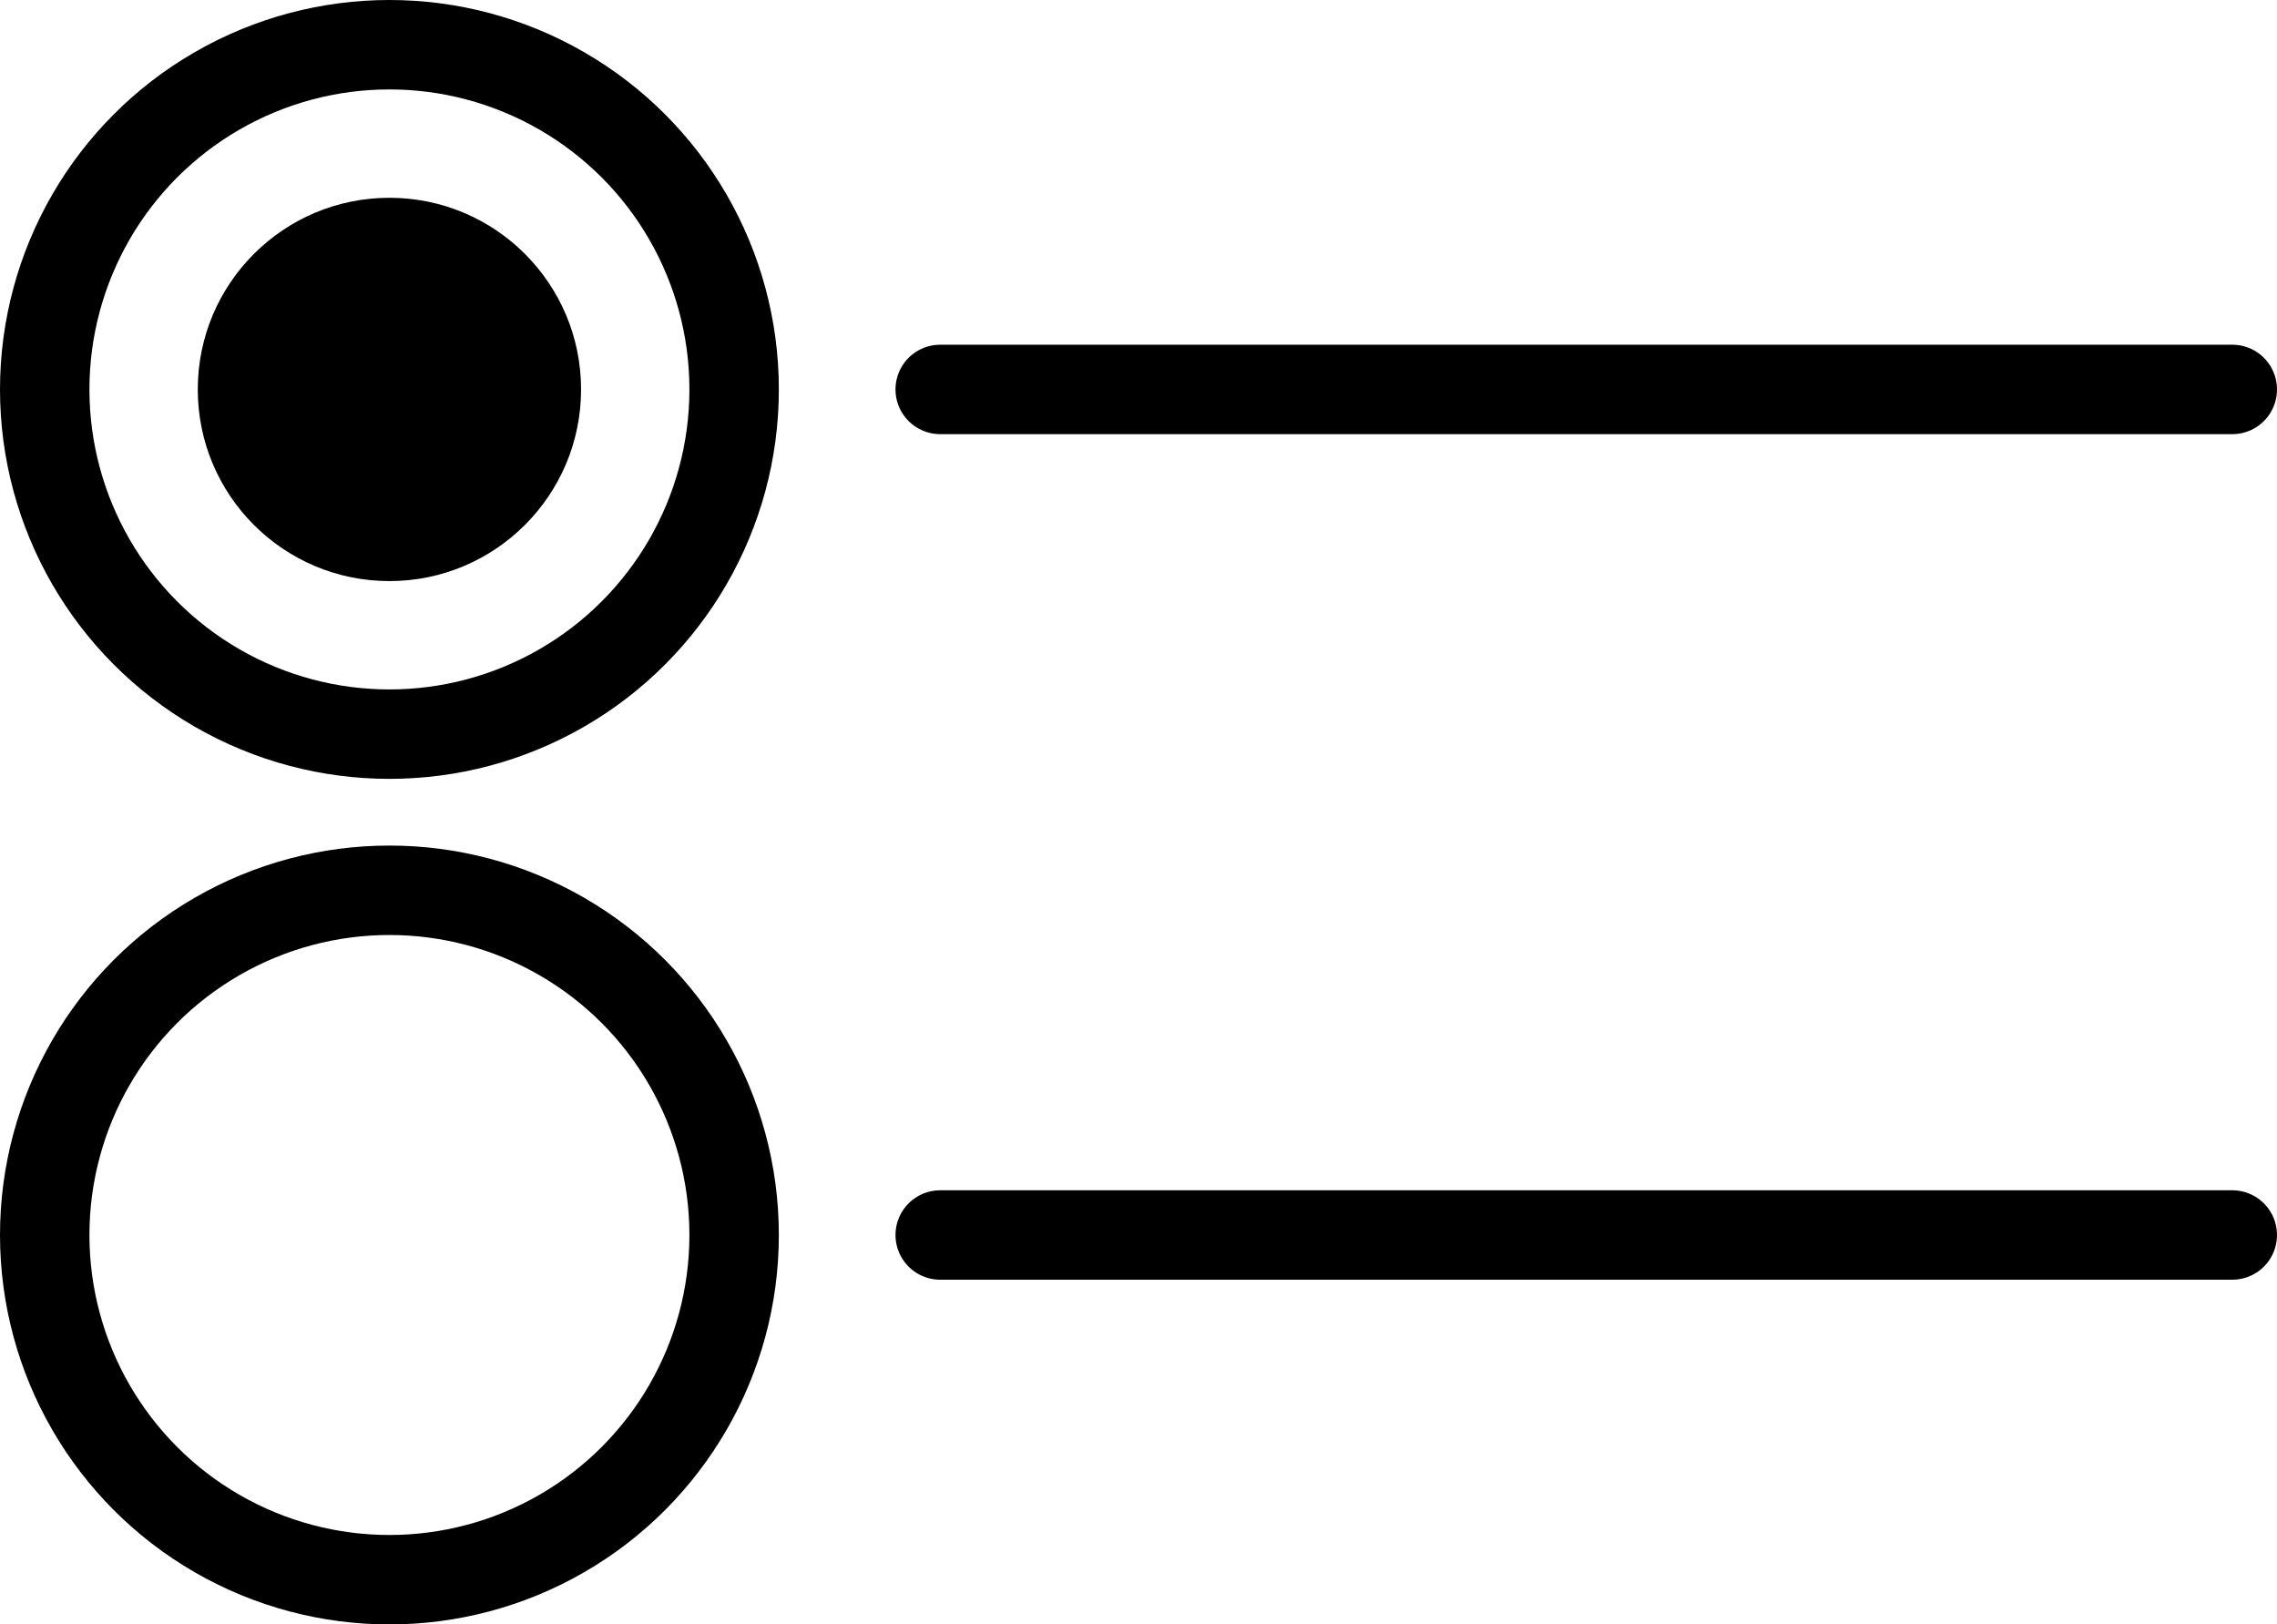 <?xml version="1.0" encoding="UTF-8"?>
<svg id="Layer_2" data-name="Layer 2" xmlns="http://www.w3.org/2000/svg" viewBox="0 0 178.22 127.14">
  <defs>
    <style>
      .cls-1 {
        fill: #000000;
      }

      .cls-2 {
        fill: none;
        stroke: #000000;
        stroke-linecap: round;
        stroke-linejoin: round;
        stroke-width: 7px;
      }
    </style>
  </defs>
  <g id="Icons">
    <g id="Radio_Buttons" data-name="Radio Buttons">
      <g>
        <line class="cls-2" x1="73.59" y1="30.48" x2="174.72" y2="30.48"/>
        <line class="cls-2" x1="73.59" y1="96.66" x2="174.72" y2="96.66"/>
        <circle class="cls-2" cx="30.48" cy="30.48" r="26.98"/>
        <circle class="cls-1" cx="30.48" cy="30.48" r="15"/>
        <circle class="cls-2" cx="30.48" cy="96.66" r="26.98"/>
      </g>
    </g>
  </g>
</svg>